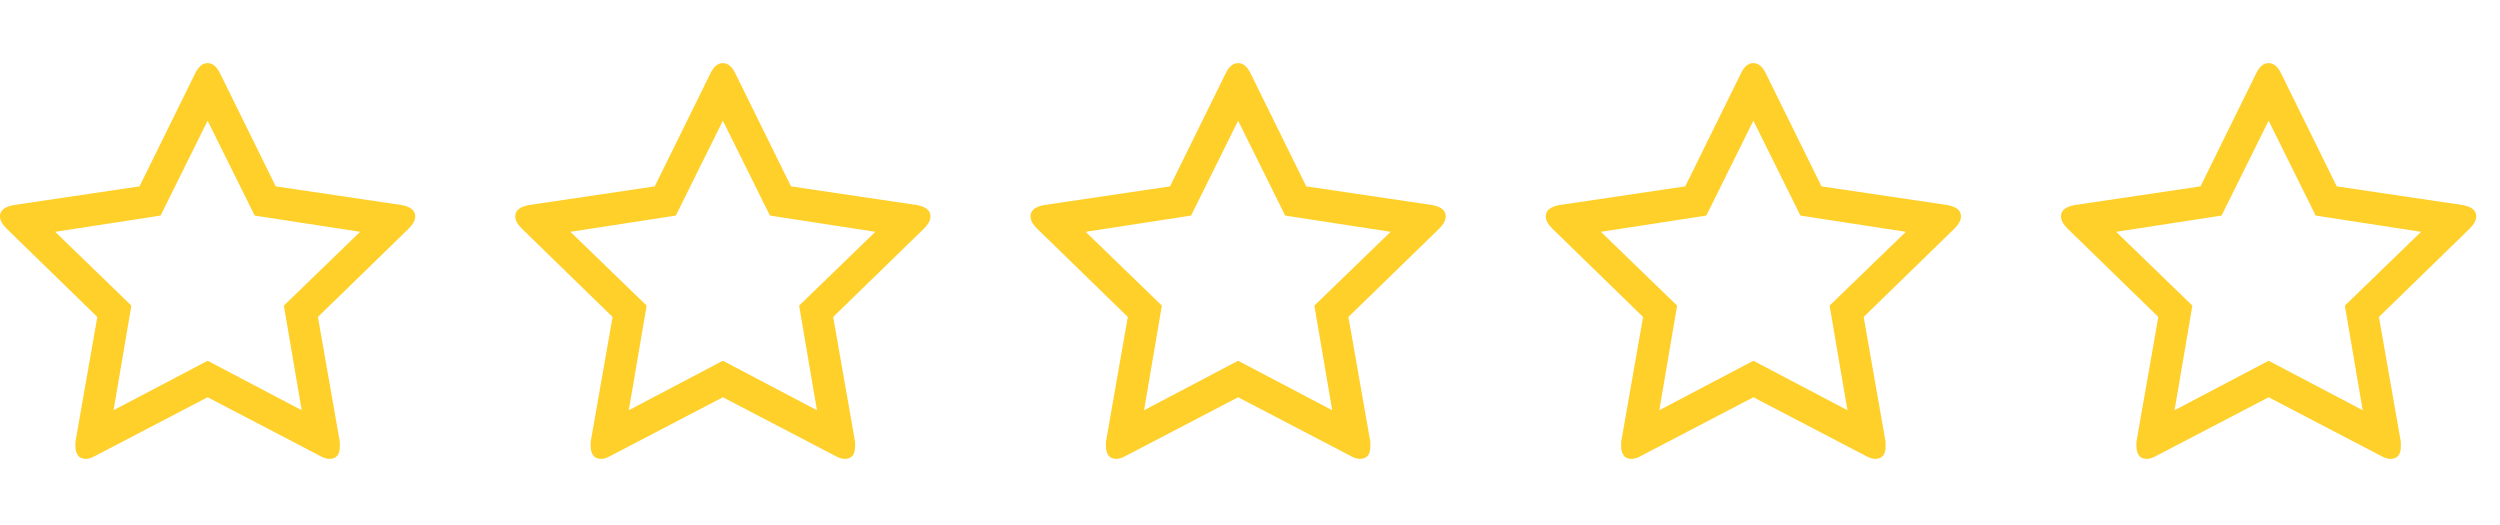 <svg width="100" height="21" viewBox="0 0 100 21" fill="none" xmlns="http://www.w3.org/2000/svg">
<g clip-path="url(#clip0_10_146)">
<path d="M16.61 8.656C16.61 8.418 16.426 8.266 16.058 8.201L11.03 7.455L8.792 2.913C8.662 2.654 8.5 2.524 8.305 2.524C8.11 2.524 7.948 2.654 7.818 2.913L5.58 7.455L0.552 8.201C0.184 8.266 0 8.418 0 8.656C0 8.807 0.087 8.969 0.26 9.142L3.893 12.678L3.017 17.674C3.017 17.761 3.017 17.826 3.017 17.869C3.017 17.999 3.049 18.112 3.114 18.21C3.179 18.307 3.287 18.356 3.439 18.356C3.547 18.356 3.677 18.312 3.828 18.226L8.305 15.89L12.782 18.226C12.933 18.312 13.063 18.356 13.171 18.356C13.452 18.356 13.593 18.193 13.593 17.869C13.593 17.782 13.593 17.718 13.593 17.674L12.717 12.678L16.351 9.142C16.523 8.969 16.61 8.807 16.61 8.656ZM11.354 12.224L12.068 16.409L8.305 14.43L4.542 16.409L5.256 12.224L2.206 9.272L6.423 8.623L8.305 4.828L10.187 8.623L14.404 9.272L11.354 12.224Z" fill="#FFD02A"/>
</g>
<g clip-path="url(#clip1_10_146)">
<path d="M37.22 8.656C37.22 8.418 37.036 8.266 36.669 8.201L31.64 7.455L29.402 2.913C29.272 2.654 29.11 2.524 28.915 2.524C28.72 2.524 28.558 2.654 28.428 2.913L26.19 7.455L21.162 8.201C20.794 8.266 20.61 8.418 20.61 8.656C20.61 8.807 20.697 8.969 20.869 9.142L24.503 12.678L23.627 17.674C23.627 17.761 23.627 17.826 23.627 17.869C23.627 17.999 23.66 18.112 23.724 18.21C23.789 18.307 23.897 18.356 24.049 18.356C24.157 18.356 24.287 18.312 24.438 18.226L28.915 15.89L33.392 18.226C33.543 18.312 33.673 18.356 33.781 18.356C34.062 18.356 34.203 18.193 34.203 17.869C34.203 17.782 34.203 17.718 34.203 17.674L33.327 12.678L36.961 9.142C37.133 8.969 37.22 8.807 37.22 8.656ZM31.965 12.224L32.678 16.409L28.915 14.43L25.152 16.409L25.866 12.224L22.816 9.272L27.033 8.623L28.915 4.828L30.797 8.623L35.014 9.272L31.965 12.224Z" fill="#FFD02A"/>
</g>
<g clip-path="url(#clip2_10_146)">
<path d="M57.83 8.656C57.83 8.418 57.646 8.266 57.279 8.201L52.25 7.455L50.012 2.913C49.882 2.654 49.72 2.524 49.525 2.524C49.33 2.524 49.168 2.654 49.038 2.913L46.8 7.455L41.772 8.201C41.404 8.266 41.22 8.418 41.22 8.656C41.22 8.807 41.306 8.969 41.48 9.142L45.113 12.678L44.237 17.674C44.237 17.761 44.237 17.826 44.237 17.869C44.237 17.999 44.27 18.112 44.334 18.21C44.399 18.307 44.507 18.356 44.659 18.356C44.767 18.356 44.897 18.312 45.048 18.226L49.525 15.89L54.002 18.226C54.153 18.312 54.283 18.356 54.391 18.356C54.672 18.356 54.813 18.193 54.813 17.869C54.813 17.782 54.813 17.718 54.813 17.674L53.937 12.678L57.571 9.142C57.743 8.969 57.83 8.807 57.83 8.656ZM52.575 12.224L53.288 16.409L49.525 14.43L45.762 16.409L46.475 12.224L43.426 9.272L47.643 8.623L49.525 4.828L51.407 8.623L55.624 9.272L52.575 12.224Z" fill="#FFD02A"/>
</g>
<g clip-path="url(#clip3_10_146)">
<path d="M78.44 8.656C78.44 8.418 78.256 8.266 77.888 8.201L72.86 7.455L70.622 2.913C70.492 2.654 70.33 2.524 70.135 2.524C69.94 2.524 69.778 2.654 69.648 2.913L67.41 7.455L62.382 8.201C62.014 8.266 61.83 8.418 61.83 8.656C61.83 8.807 61.916 8.969 62.09 9.142L65.723 12.678L64.847 17.674C64.847 17.761 64.847 17.826 64.847 17.869C64.847 17.999 64.879 18.112 64.944 18.21C65.009 18.307 65.117 18.356 65.269 18.356C65.377 18.356 65.507 18.312 65.658 18.226L70.135 15.89L74.612 18.226C74.763 18.312 74.893 18.356 75.001 18.356C75.282 18.356 75.423 18.193 75.423 17.869C75.423 17.782 75.423 17.718 75.423 17.674L74.547 12.678L78.18 9.142C78.353 8.969 78.44 8.807 78.44 8.656ZM73.184 12.224L73.898 16.409L70.135 14.43L66.372 16.409L67.085 12.224L64.036 9.272L68.253 8.623L70.135 4.828L72.017 8.623L76.234 9.272L73.184 12.224Z" fill="#FFD02A"/>
</g>
<g clip-path="url(#clip4_10_146)">
<path d="M99.05 8.656C99.05 8.418 98.866 8.266 98.499 8.201L93.47 7.455L91.232 2.913C91.102 2.654 90.94 2.524 90.745 2.524C90.55 2.524 90.388 2.654 90.258 2.913L88.02 7.455L82.992 8.201C82.624 8.266 82.44 8.418 82.44 8.656C82.44 8.807 82.526 8.969 82.7 9.142L86.333 12.678L85.457 17.674C85.457 17.761 85.457 17.826 85.457 17.869C85.457 17.999 85.49 18.112 85.554 18.21C85.619 18.307 85.727 18.356 85.879 18.356C85.987 18.356 86.117 18.312 86.268 18.226L90.745 15.89L95.222 18.226C95.373 18.312 95.503 18.356 95.611 18.356C95.892 18.356 96.033 18.193 96.033 17.869C96.033 17.782 96.033 17.718 96.033 17.674L95.157 12.678L98.79 9.142C98.963 8.969 99.05 8.807 99.05 8.656ZM93.794 12.224L94.508 16.409L90.745 14.43L86.982 16.409L87.695 12.224L84.646 9.272L88.863 8.623L90.745 4.828L92.627 8.623L96.844 9.272L93.794 12.224Z" fill="#FFD02A"/>
</g>
<defs>
<clipPath id="clip0_10_146">
<rect width="16.61" height="16" fill="white" transform="matrix(1 0 0 -1 0 18.44)"/>
</clipPath>
<clipPath id="clip1_10_146">
<rect width="16.61" height="16" fill="white" transform="matrix(1 0 0 -1 20.61 18.44)"/>
</clipPath>
<clipPath id="clip2_10_146">
<rect width="16.61" height="16" fill="white" transform="matrix(1 0 0 -1 41.22 18.44)"/>
</clipPath>
<clipPath id="clip3_10_146">
<rect width="16.61" height="16" fill="white" transform="matrix(1 0 0 -1 61.83 18.44)"/>
</clipPath>
<clipPath id="clip4_10_146">
<rect width="16.61" height="16" fill="white" transform="matrix(1 0 0 -1 82.44 18.44)"/>
</clipPath>
</defs>
</svg>
